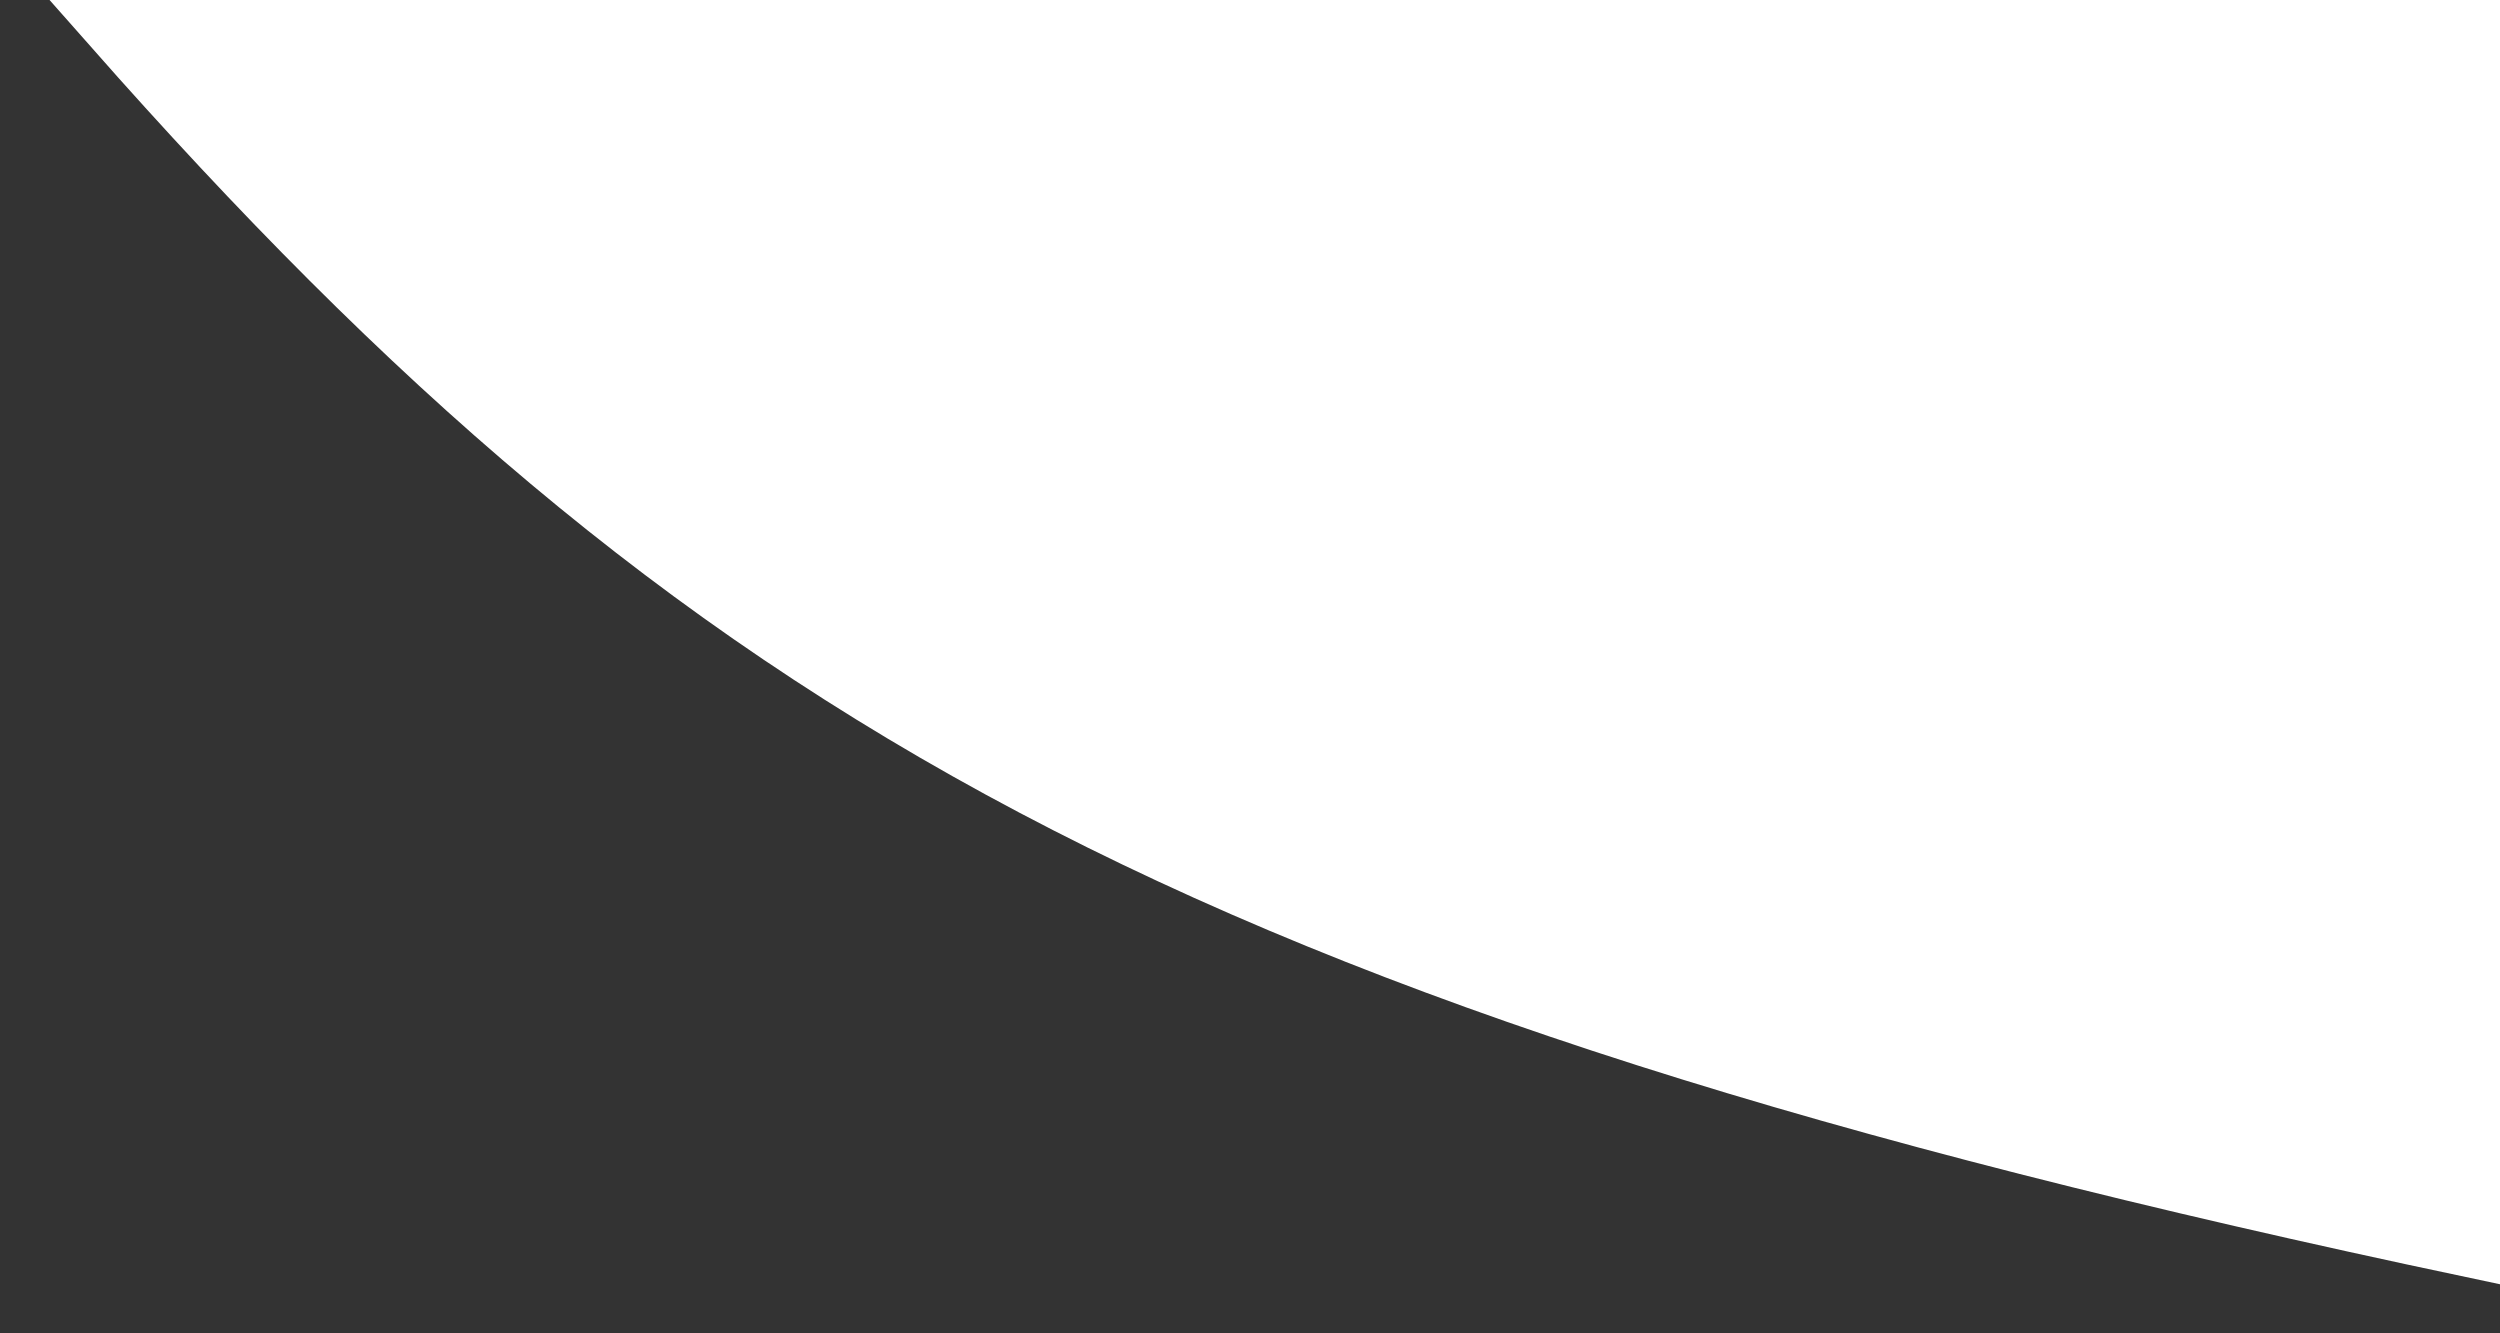 <svg width="45" height="24" viewBox="0 0 45 24" fill="none" xmlns="http://www.w3.org/2000/svg">
<rect x="0" y="0" width="45" height="24" fill="#333333" stroke="none"/>
<path d="M2 0.5C12.611 12.523 21.415 17.625 44.5 22.5V0.5H2Z" fill="white" stroke="white"/>
</svg>
